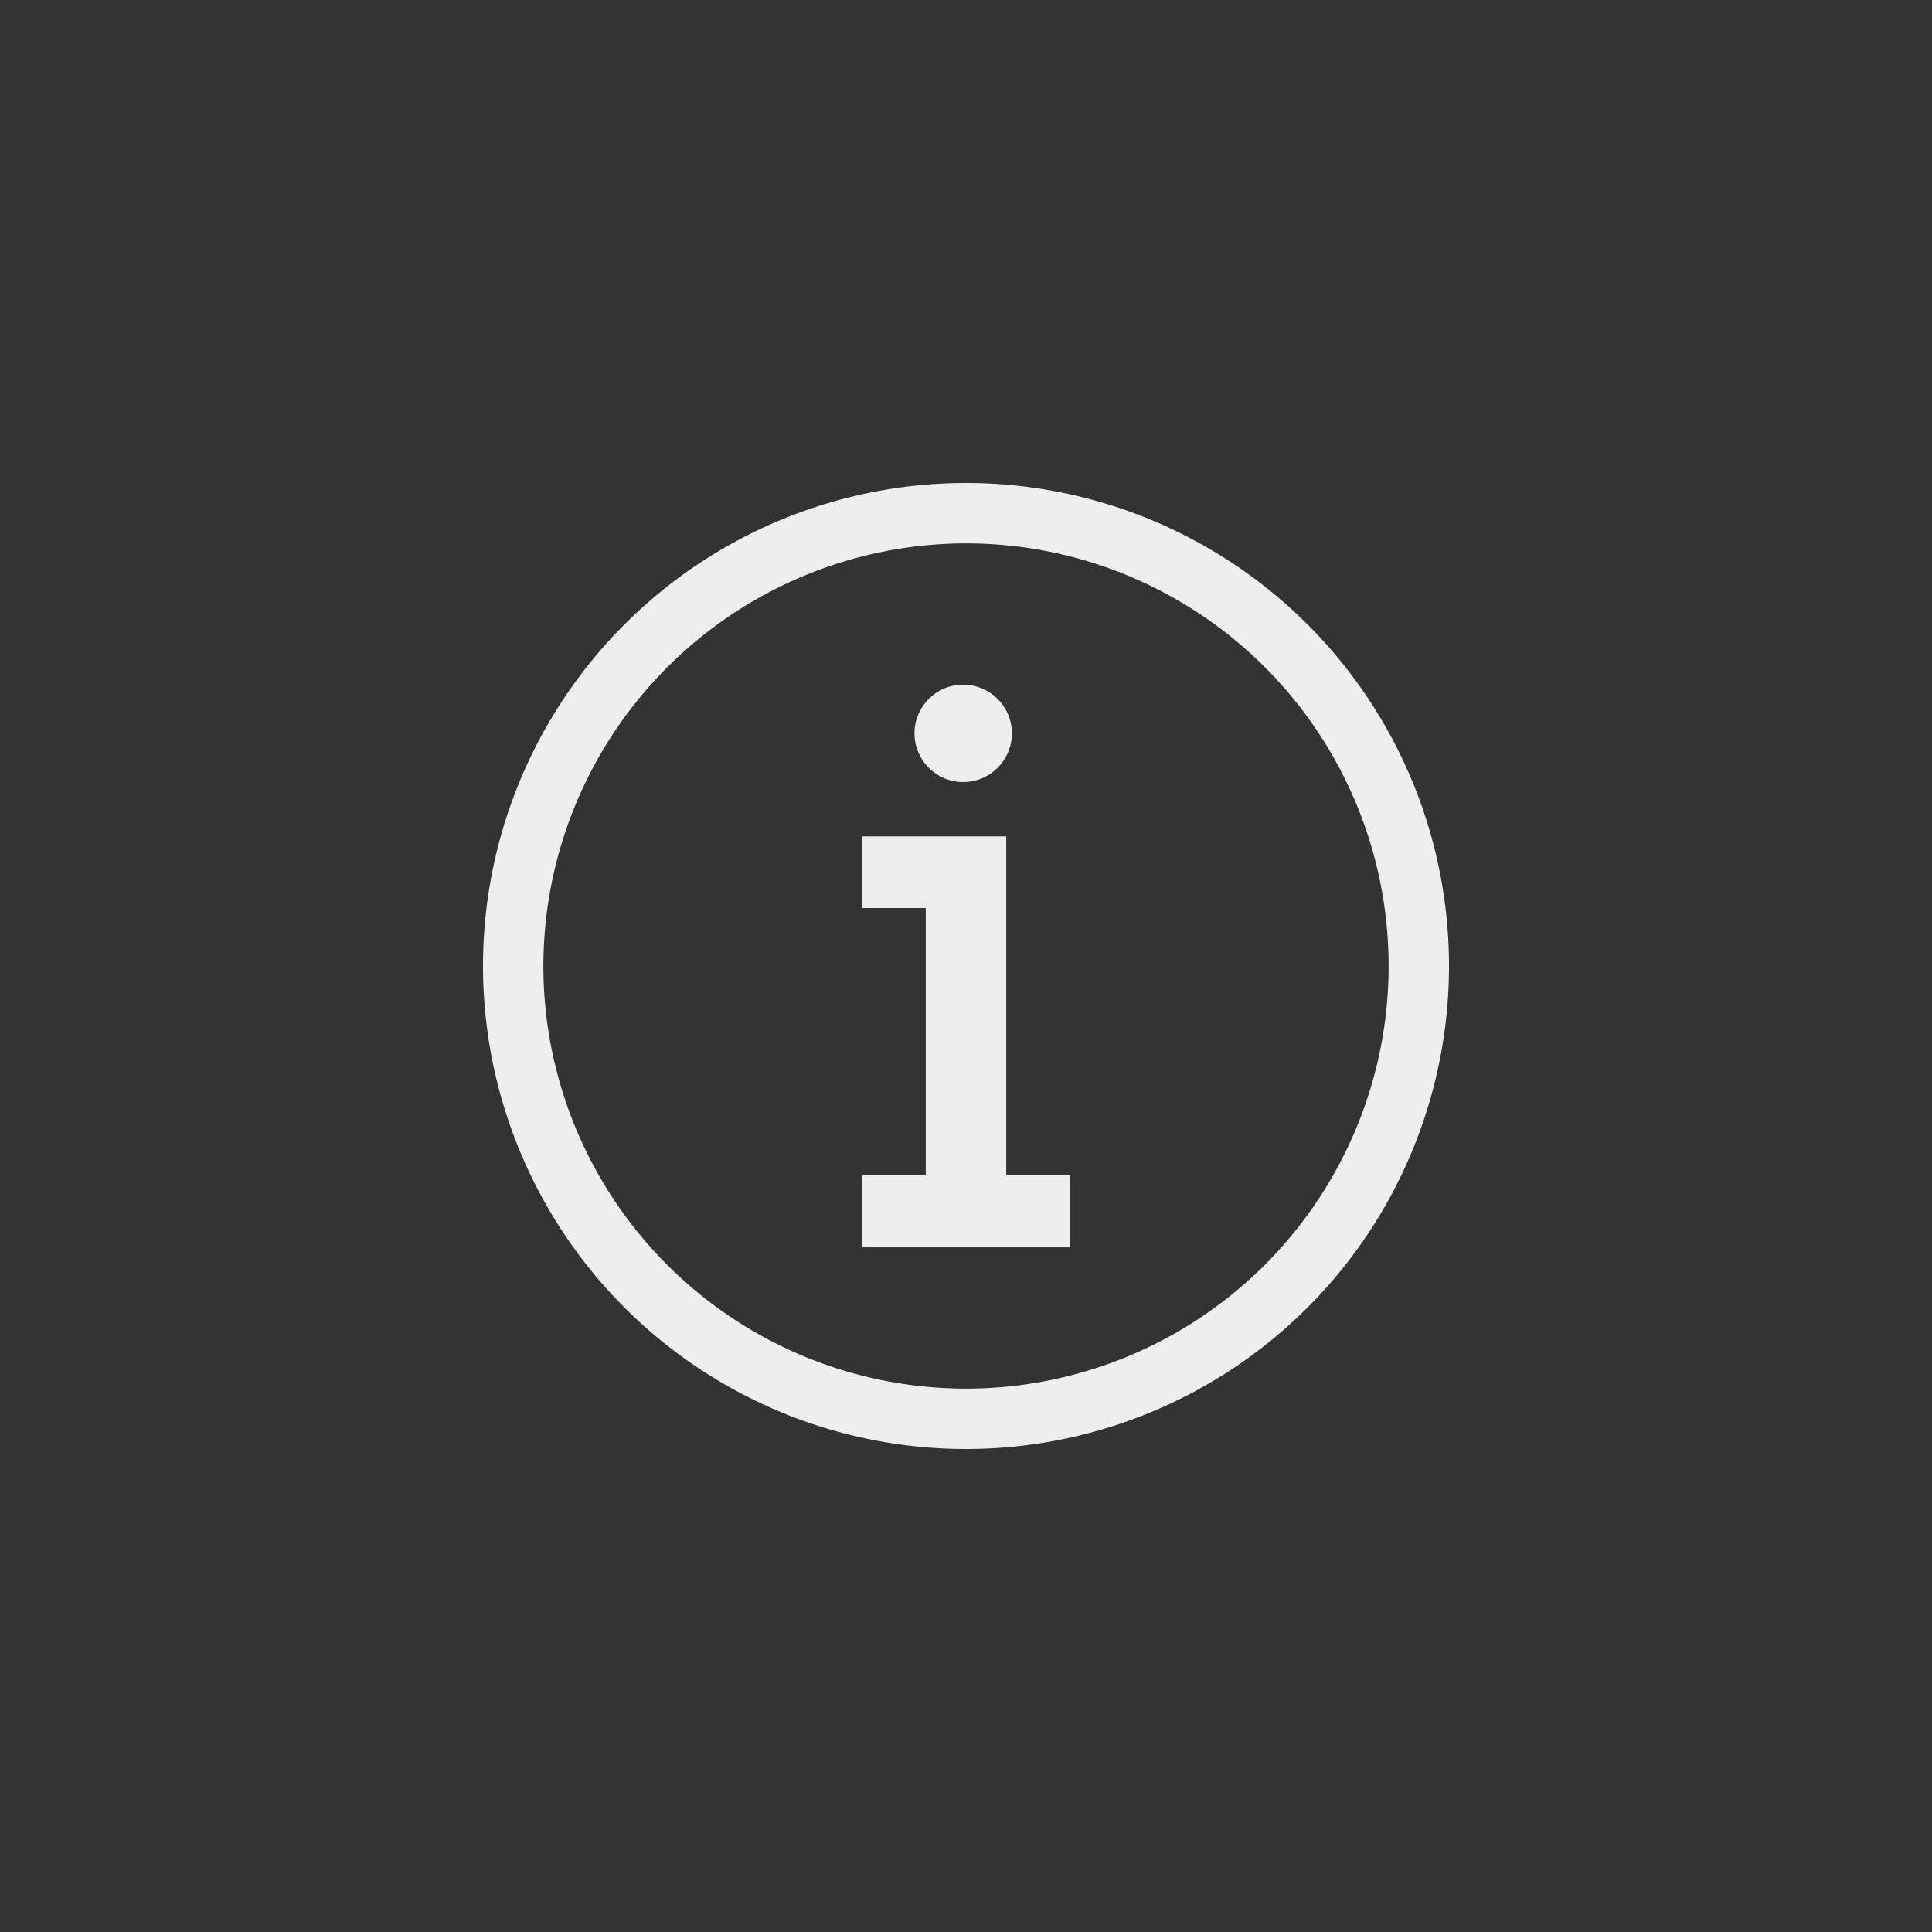 <svg xmlns="http://www.w3.org/2000/svg" width="48" height="48" viewBox="0 0 48 48"><rect x="0" y="0" width="48" height="48" fill="#333333" stroke="none"/><defs><style>.a{fill:#eee;}</style></defs><title>Info_Menu_Icon_Gray</title><polygon class="a" points="23 29.2 23 22.56 21.42 22.56 21.42 20.78 25 20.78 25 29.2 26.58 29.2 26.58 30.99 21.42 30.99 21.42 29.2 23 29.2"/><circle class="a" cx="23.93" cy="18.22" r="1.21"/><path class="a" d="M24,13.5A10.5,10.5,0,1,1,13.5,24,10.51,10.51,0,0,1,24,13.5M24,12A12,12,0,1,0,36,24,12,12,0,0,0,24,12Z"/></svg>